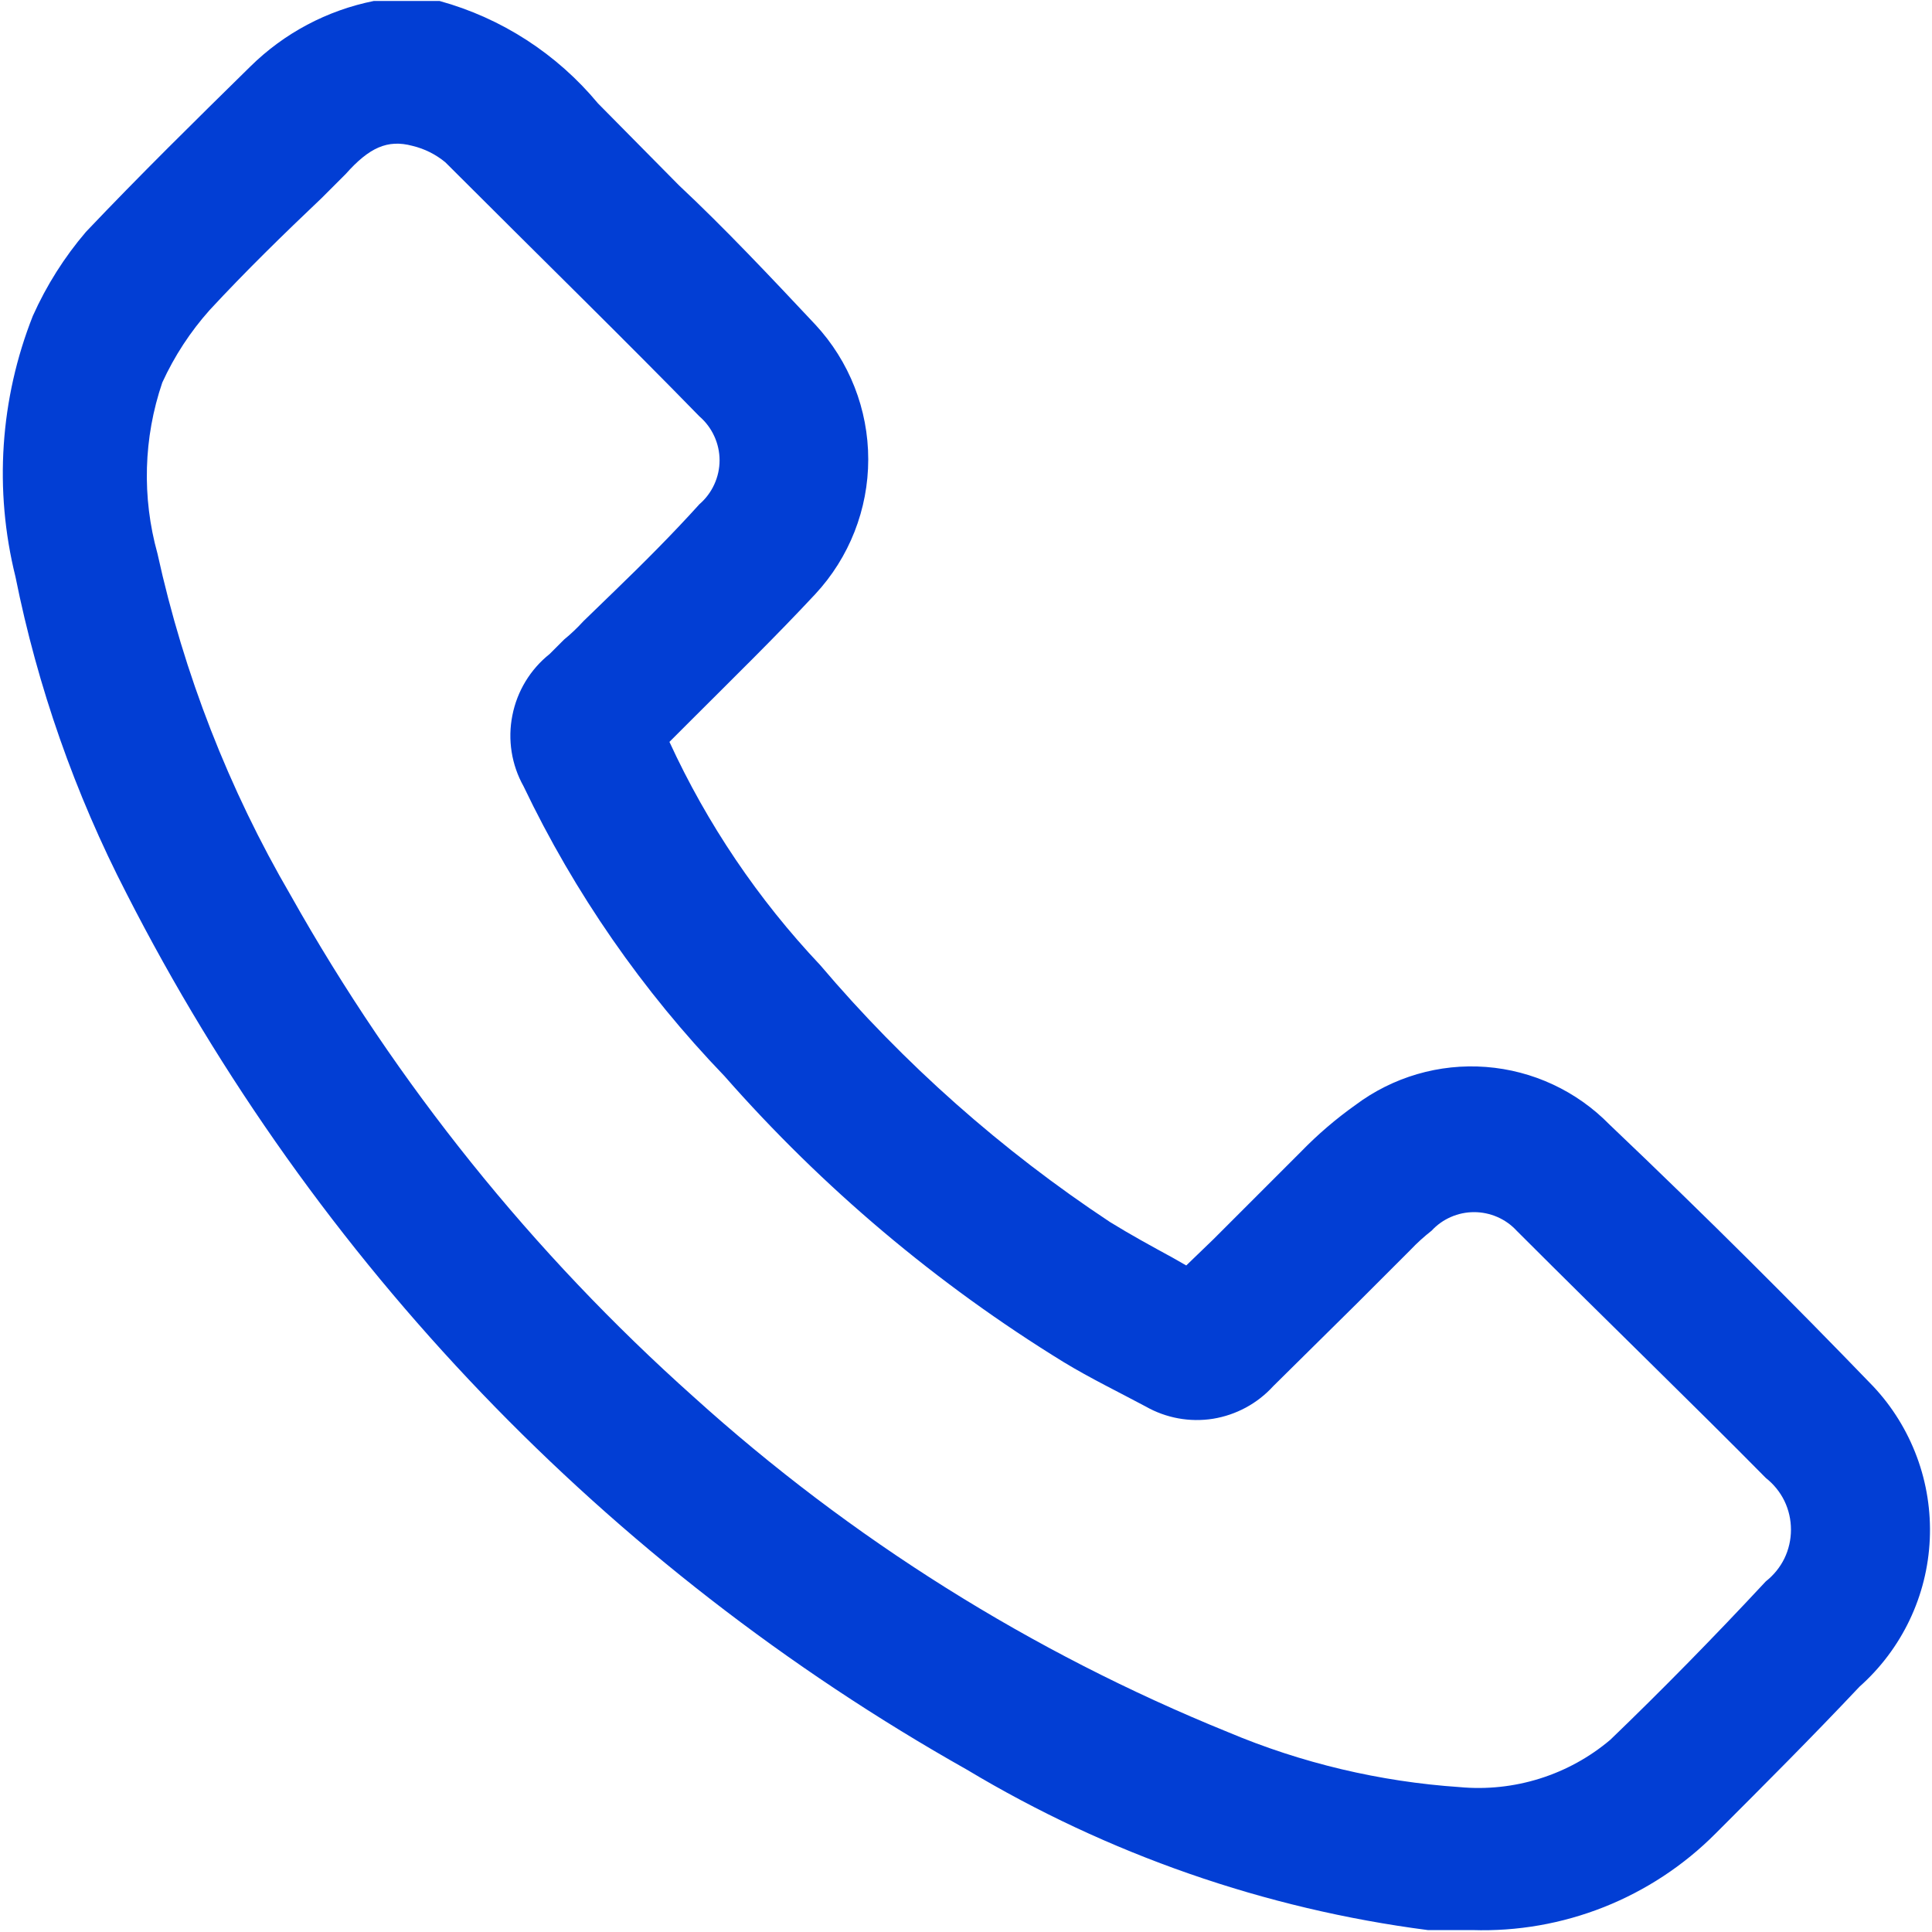 <svg width="20" height="20" viewBox="0 0 20 20" fill="none" xmlns="http://www.w3.org/2000/svg">
<g clip-path="url(#clip0_613_156)">
<path d="M19.39 14.35C18.57 13.5 17.68 12.61 16.66 11.64C16.32 11.293 15.866 11.082 15.383 11.045C14.899 11.008 14.418 11.149 14.03 11.44C13.829 11.583 13.642 11.743 13.47 11.92L12.56 12.83L12.28 13.1L12.14 13.02C11.92 12.9 11.7 12.78 11.49 12.65C10.37 11.909 9.359 11.014 8.49 9.99C7.848 9.31 7.321 8.53 6.93 7.68L7.17 7.44C7.59 7.02 8.03 6.59 8.44 6.15C8.792 5.771 8.988 5.272 8.988 4.755C8.988 4.238 8.792 3.739 8.44 3.36C7.98 2.87 7.5 2.36 7.03 1.92L6.19 1.07C5.764 0.557 5.192 0.187 4.55 0.01H3.87C3.386 0.107 2.941 0.343 2.59 0.69C2.03 1.24 1.45 1.81 0.89 2.4C0.666 2.662 0.481 2.955 0.34 3.27C0 4.129 -0.063 5.073 0.16 5.97C0.389 7.111 0.776 8.215 1.31 9.25C3.255 13.063 6.281 16.218 10.01 18.32C11.469 19.195 13.093 19.761 14.78 19.98H15.24C15.706 19.995 16.17 19.914 16.604 19.742C17.037 19.57 17.431 19.311 17.76 18.98C18.26 18.48 18.76 17.98 19.25 17.46C19.467 17.267 19.643 17.033 19.768 16.771C19.893 16.509 19.964 16.225 19.977 15.935C19.99 15.645 19.945 15.355 19.844 15.083C19.743 14.811 19.589 14.561 19.39 14.35ZM4.27 1.51C4.395 1.54 4.511 1.598 4.61 1.68C5.61 2.68 6.49 3.54 7.24 4.31C7.305 4.366 7.358 4.436 7.394 4.515C7.43 4.593 7.449 4.679 7.449 4.765C7.449 4.851 7.43 4.937 7.394 5.015C7.358 5.094 7.305 5.164 7.24 5.22C6.96 5.53 6.66 5.83 6.36 6.12L6.04 6.43C5.978 6.498 5.911 6.562 5.84 6.62L5.69 6.77C5.49 6.929 5.353 7.155 5.304 7.406C5.254 7.656 5.295 7.917 5.42 8.14C5.948 9.245 6.651 10.258 7.5 11.14C8.516 12.296 9.699 13.294 11.01 14.1C11.29 14.27 11.58 14.41 11.86 14.56C12.071 14.68 12.317 14.725 12.557 14.687C12.796 14.648 13.016 14.53 13.18 14.35L14.05 13.49L14.6 12.94C14.668 12.868 14.742 12.801 14.82 12.74C14.876 12.679 14.944 12.631 15.02 12.598C15.095 12.565 15.177 12.548 15.26 12.548C15.342 12.548 15.424 12.565 15.5 12.598C15.576 12.631 15.644 12.679 15.7 12.74C16.7 13.74 17.52 14.53 18.28 15.3C18.361 15.364 18.427 15.445 18.472 15.537C18.517 15.63 18.54 15.732 18.54 15.835C18.54 15.938 18.517 16.04 18.472 16.133C18.427 16.225 18.361 16.306 18.28 16.37C17.74 16.95 17.2 17.5 16.67 18.01C16.456 18.191 16.207 18.328 15.939 18.412C15.671 18.496 15.389 18.526 15.11 18.5C14.284 18.444 13.473 18.252 12.71 17.93C10.678 17.105 8.807 15.931 7.18 14.46C5.513 12.972 4.104 11.218 3.01 9.27C2.368 8.169 1.903 6.975 1.63 5.73C1.468 5.148 1.485 4.532 1.68 3.96C1.805 3.687 1.97 3.434 2.17 3.21C2.54 2.81 2.94 2.42 3.33 2.05L3.58 1.8C3.82 1.53 4.01 1.44 4.27 1.51Z" fill="#023ED4"/>
</g>
<defs>
<clipPath id="clip0_613_156">
<rect width="20" height="20" fill="white"/>
</clipPath>
</defs>
</svg>
